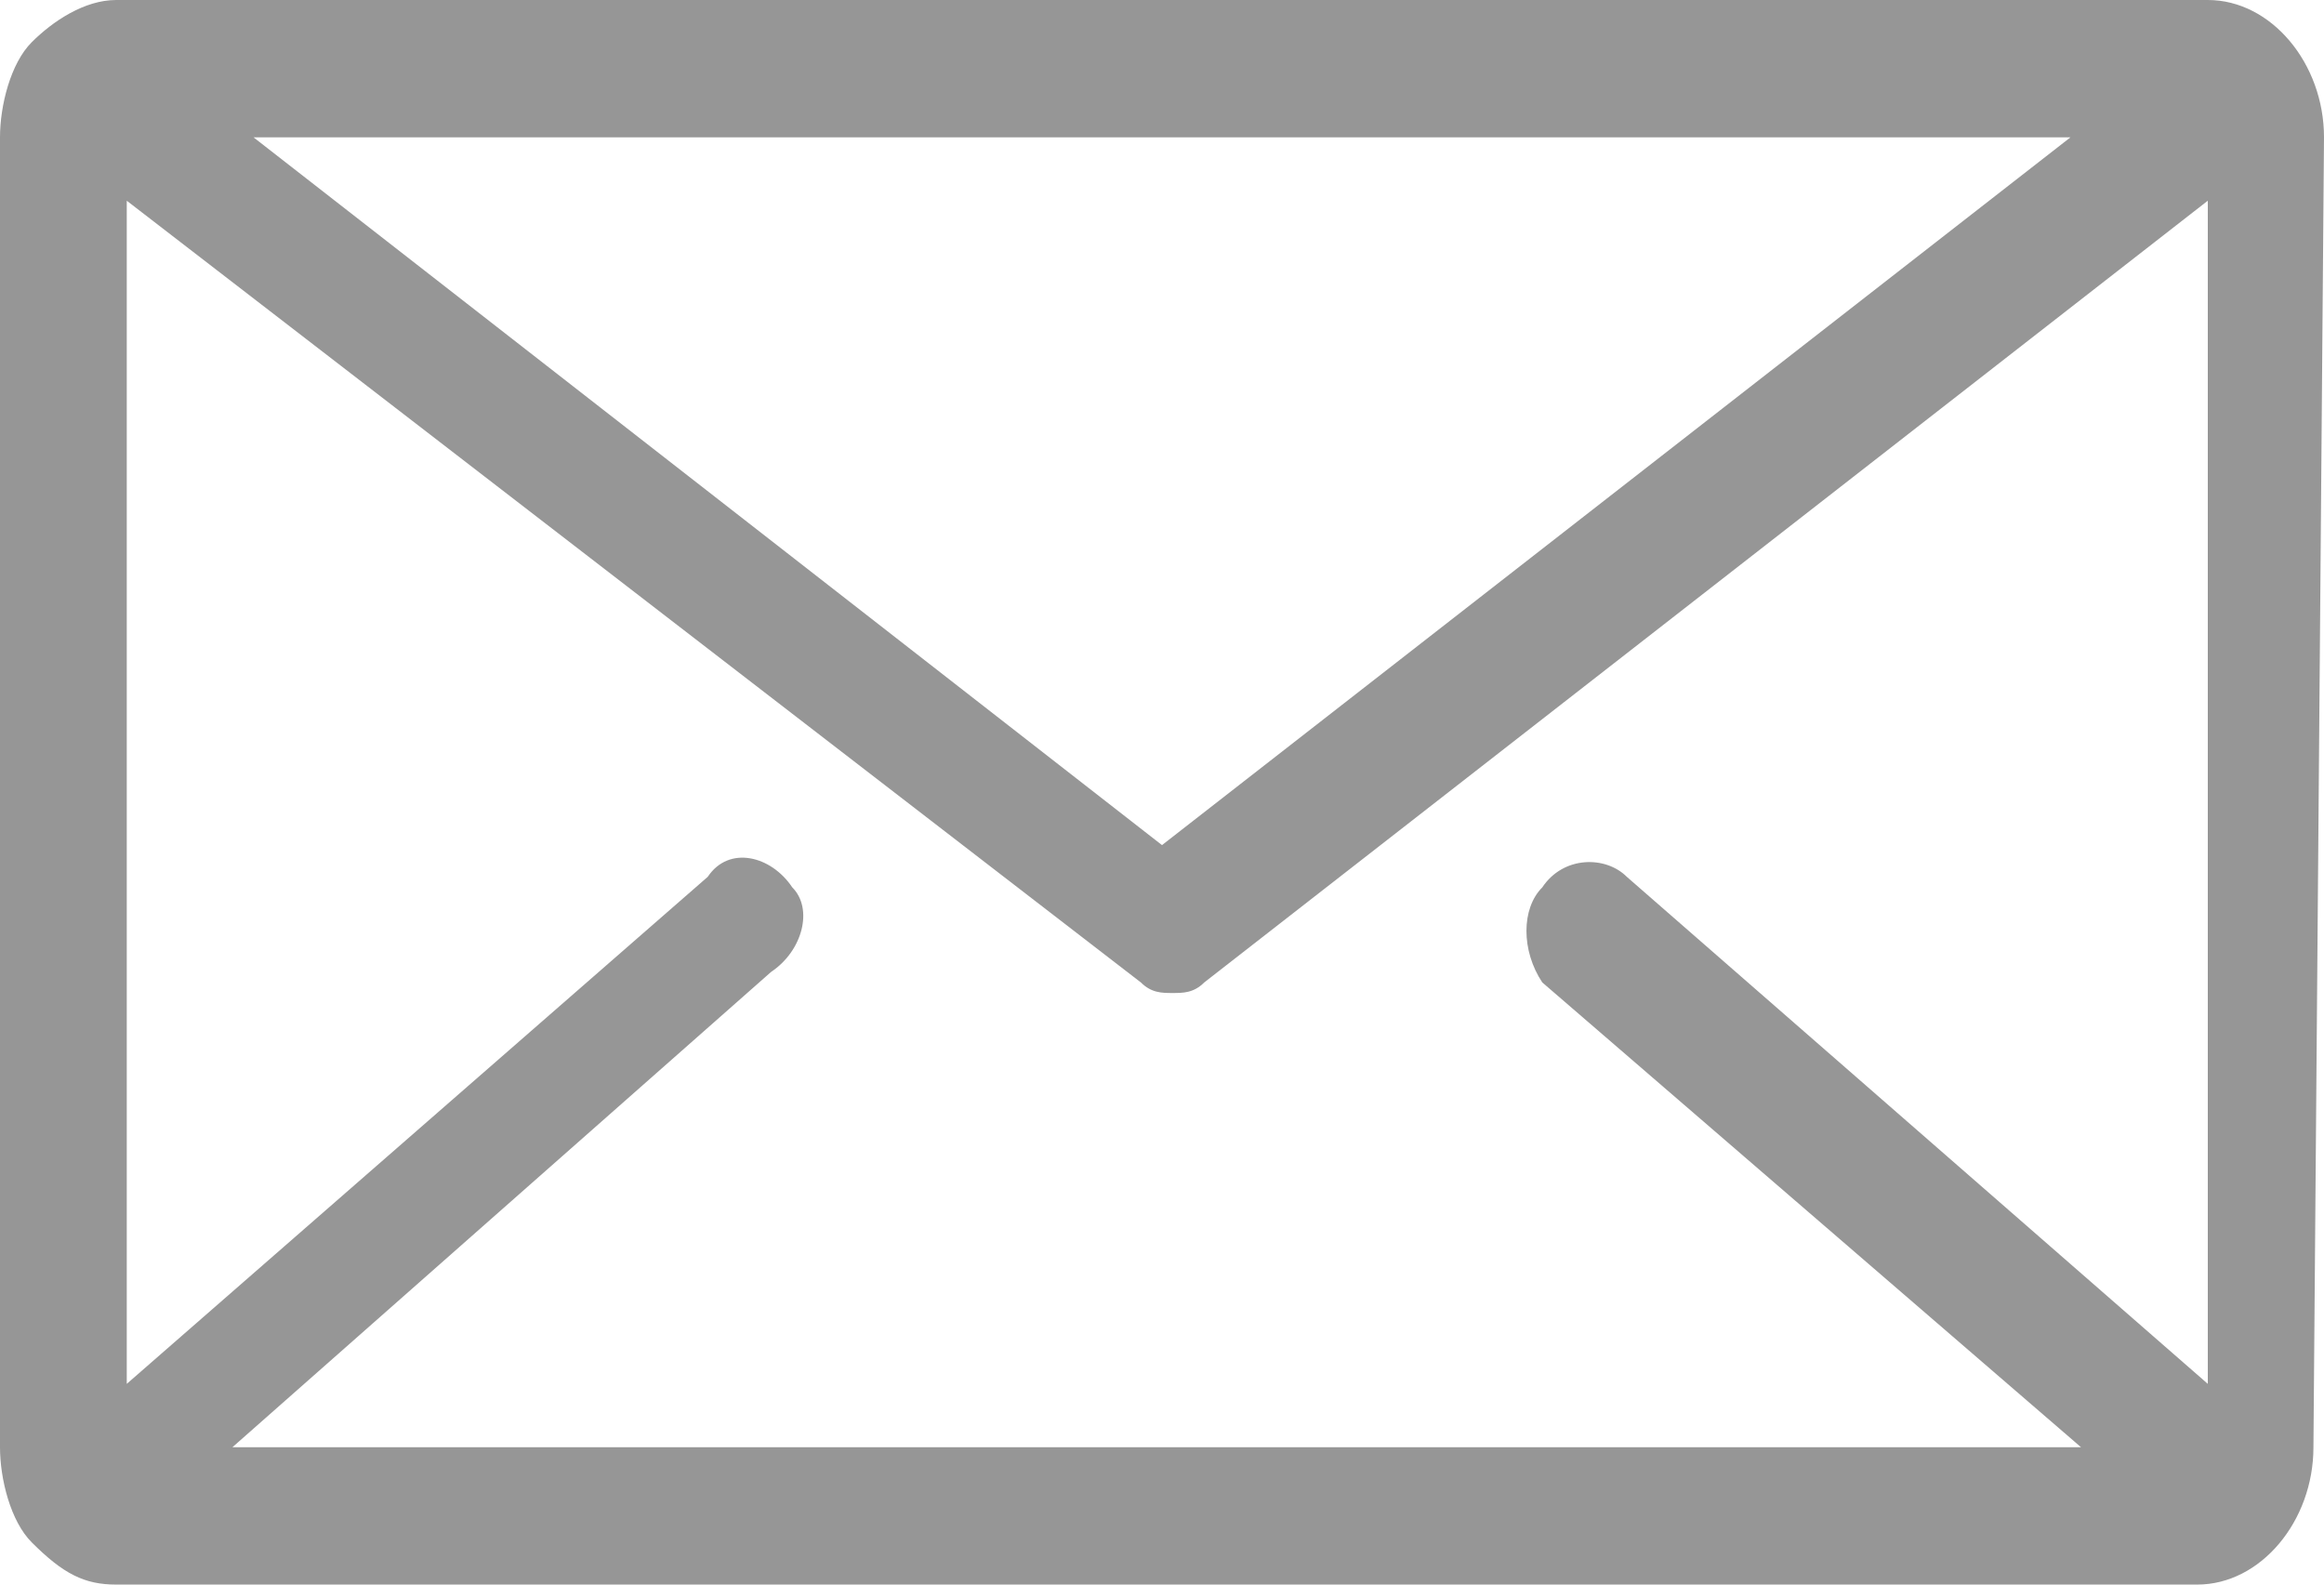 <?xml version="1.0" encoding="utf-8"?>
<!-- Generator: Adobe Illustrator 18.0.0, SVG Export Plug-In . SVG Version: 6.00 Build 0)  -->
<!DOCTYPE svg PUBLIC "-//W3C//DTD SVG 1.1//EN" "http://www.w3.org/Graphics/SVG/1.1/DTD/svg11.dtd">
<svg version="1.1" id="Shape_1_1_" xmlns="http://www.w3.org/2000/svg" xmlns:xlink="http://www.w3.org/1999/xlink" x="0px" y="0px"
	 width="22px" height="15px" fill="#969696" viewBox="0 0 22 15" enable-background="new 0 0 22 15" xml:space="preserve">
<g id="Shape_1">
	<g>
		<path fill-rule="evenodd" clip-rule="evenodd" d="M22,1.3C22,0.6,21.5,0,20.9,0c0,0,0,0,0,0L1.1,0C0.8,0,0.5,0.2,0.3,0.4
			C0.1,0.6,0,1,0,1.3l0,12.4c0,0.3,0.1,0.7,0.3,0.9C0.6,14.9,0.8,15,1.1,15c0,0,0,0,0,0l19.7,0c0.6,0,1.1-0.6,1.1-1.3L22,1.3z
			 M19.6,1.3L11,8L2.4,1.3L19.6,1.3z M14.6,9.3l5.1,4.4l-17.5,0l5.1-4.5C7.6,9,7.7,8.6,7.5,8.4C7.3,8.1,6.9,8,6.7,8.3l-5.5,4.8
			l0-11.2l9.6,7.4c0.1,0.1,0.2,0.1,0.3,0.1c0.1,0,0.2,0,0.3-0.1l9.5-7.4l0,11.2l-5.5-4.8c-0.2-0.2-0.6-0.2-0.8,0.1
			C14.4,8.6,14.4,9,14.6,9.3z"/>
	</g>
</g>
</svg>
